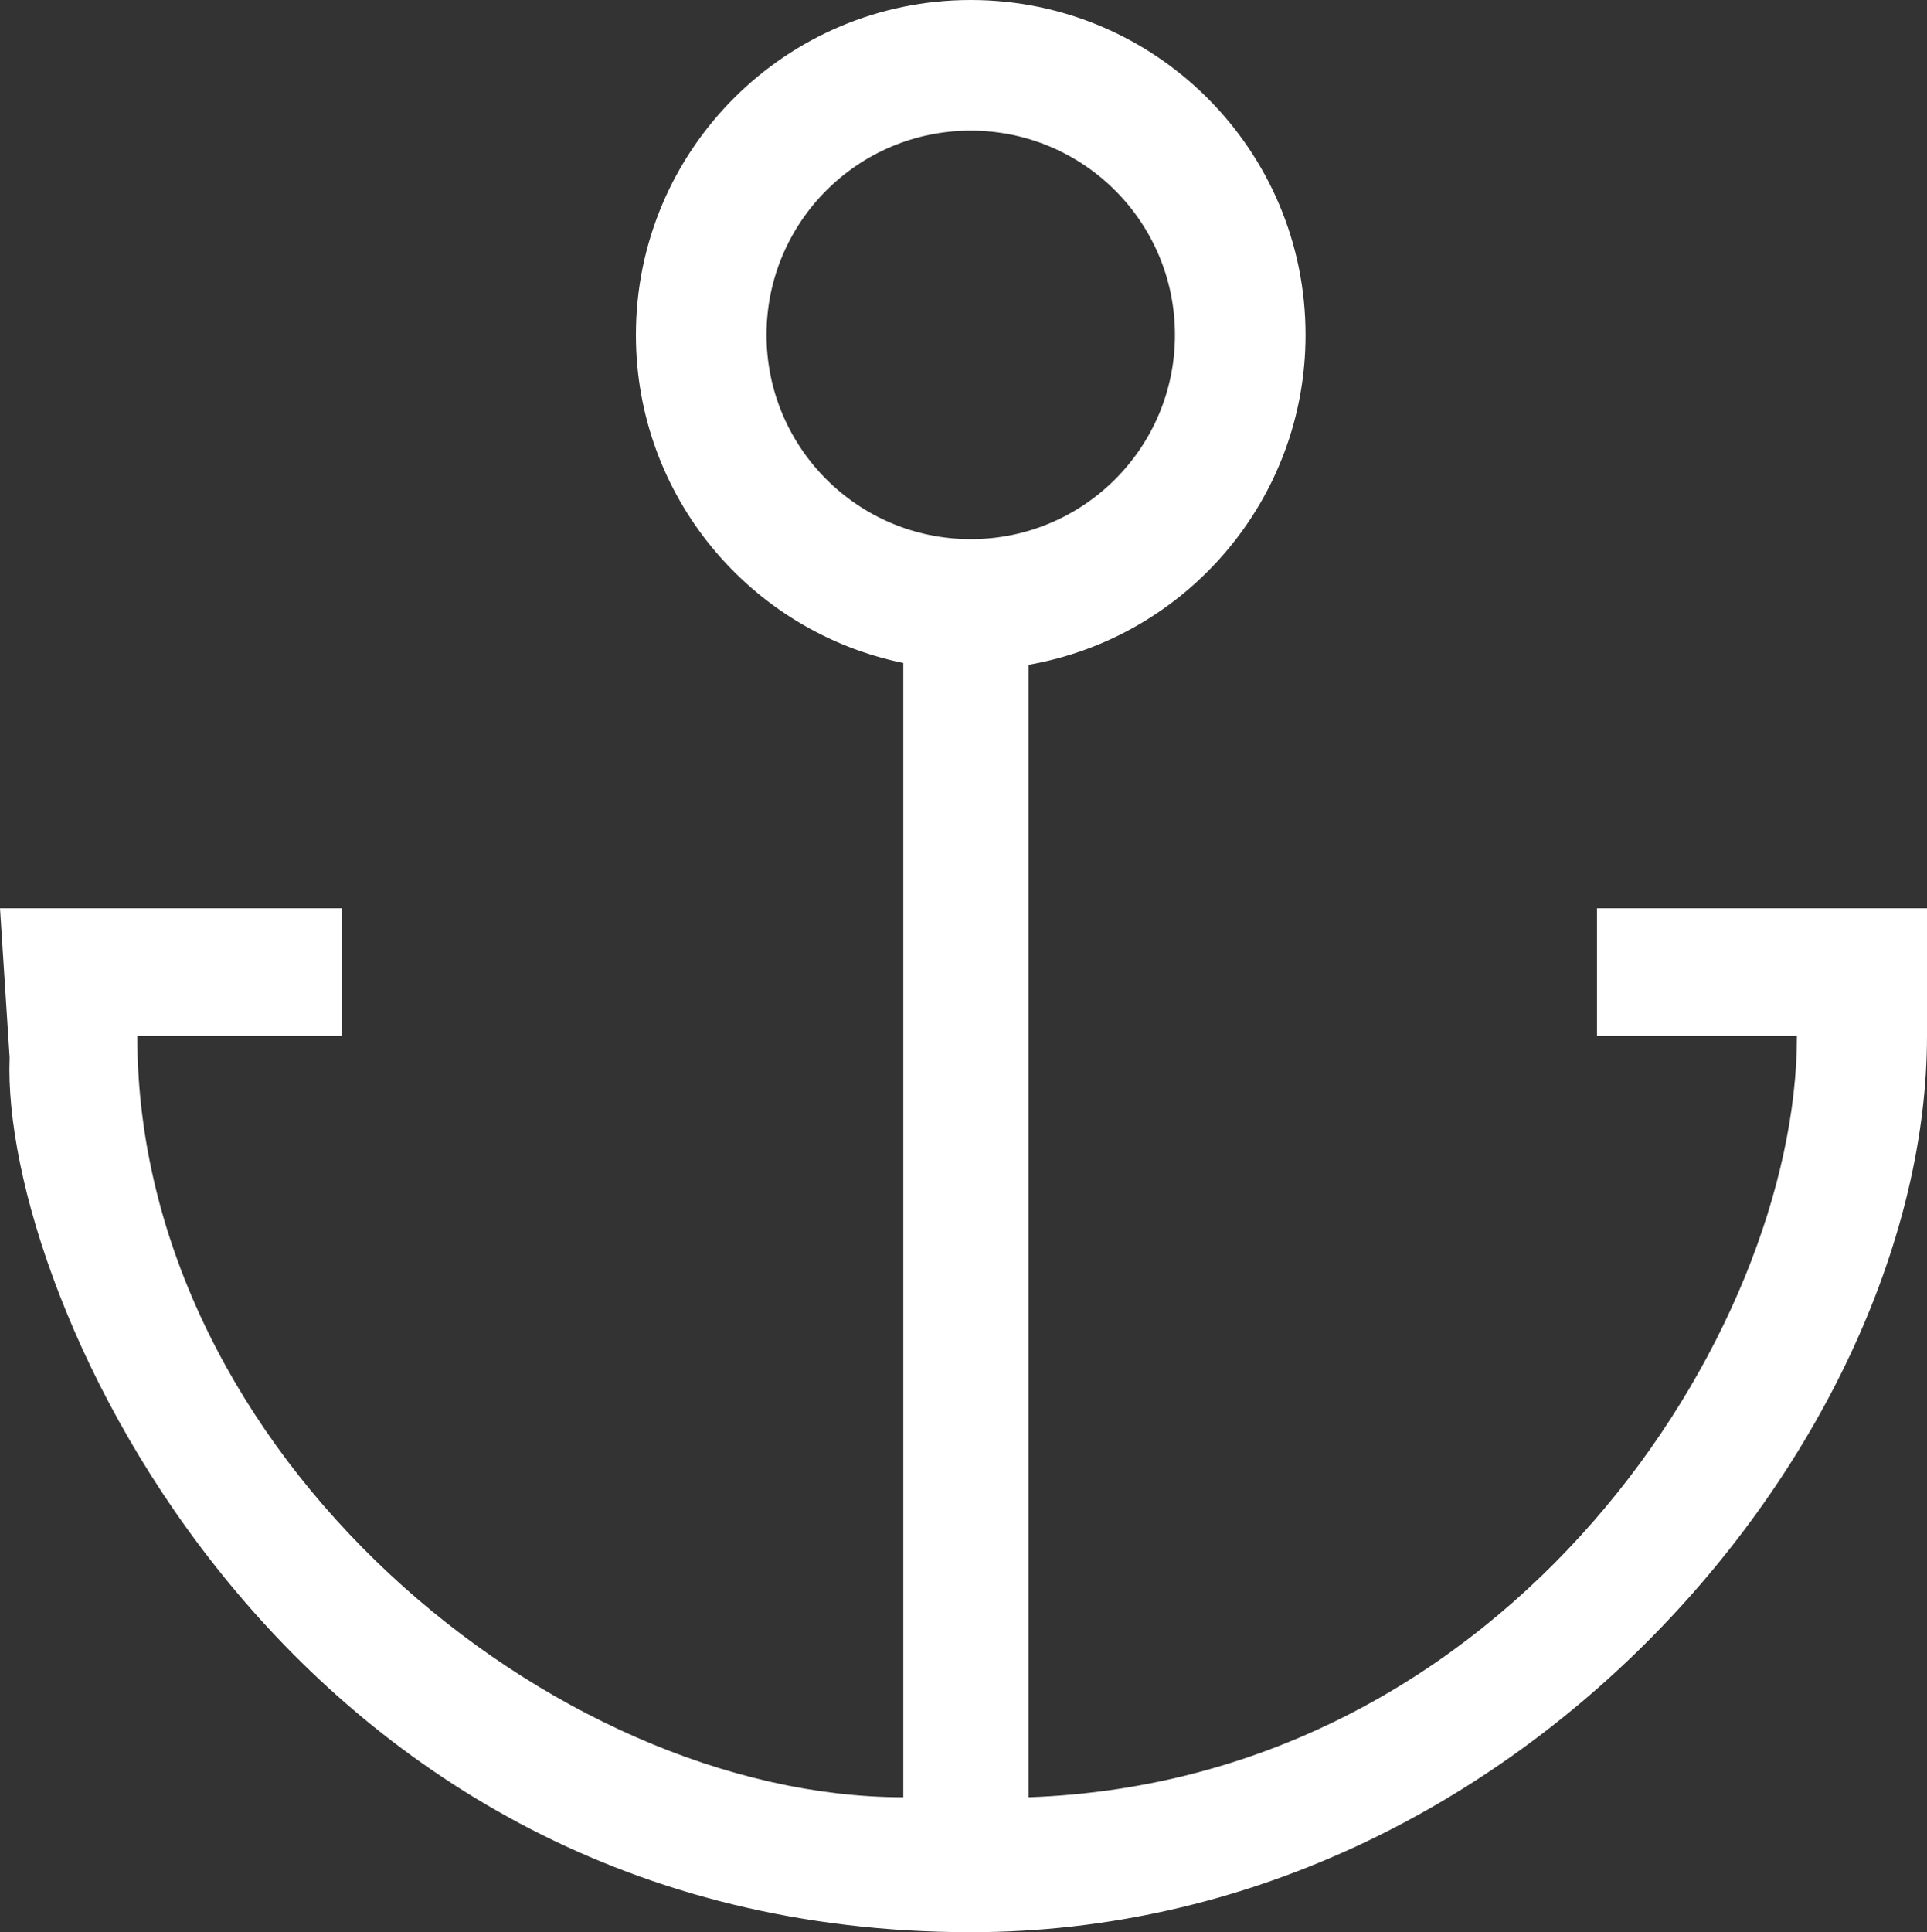 <svg width="400" height="401" viewBox="0 0 400 401" fill="none" xmlns="http://www.w3.org/2000/svg">
<rect x="0" y="0" width="400" height="401" fill="#333333" stroke="none"/>
<path fill-rule="evenodd" clip-rule="evenodd" d="M132 69.5C132 31.116 163.116 0 201.5 0C239.884 0 271 31.116 271 69.5C271 103.792 246.165 132.283 213.5 137.968V373C313.5 369.5 373 276.5 373 215H331.5V188.5H400V215C400 298 315.5 401 201.5 401C59.5 401 0 269 2 219.5L0 188.5H71V215H28.5C28.5 302 115 373 187.5 373V137.589C155.827 131.111 132 103.088 132 69.5ZM201.5 111.891C178.088 111.891 159.109 92.912 159.109 69.5C159.109 46.088 178.088 27.109 201.5 27.109C224.912 27.109 243.891 46.088 243.891 69.5C243.891 92.912 224.912 111.891 201.5 111.891Z" fill="white"/>
</svg>
